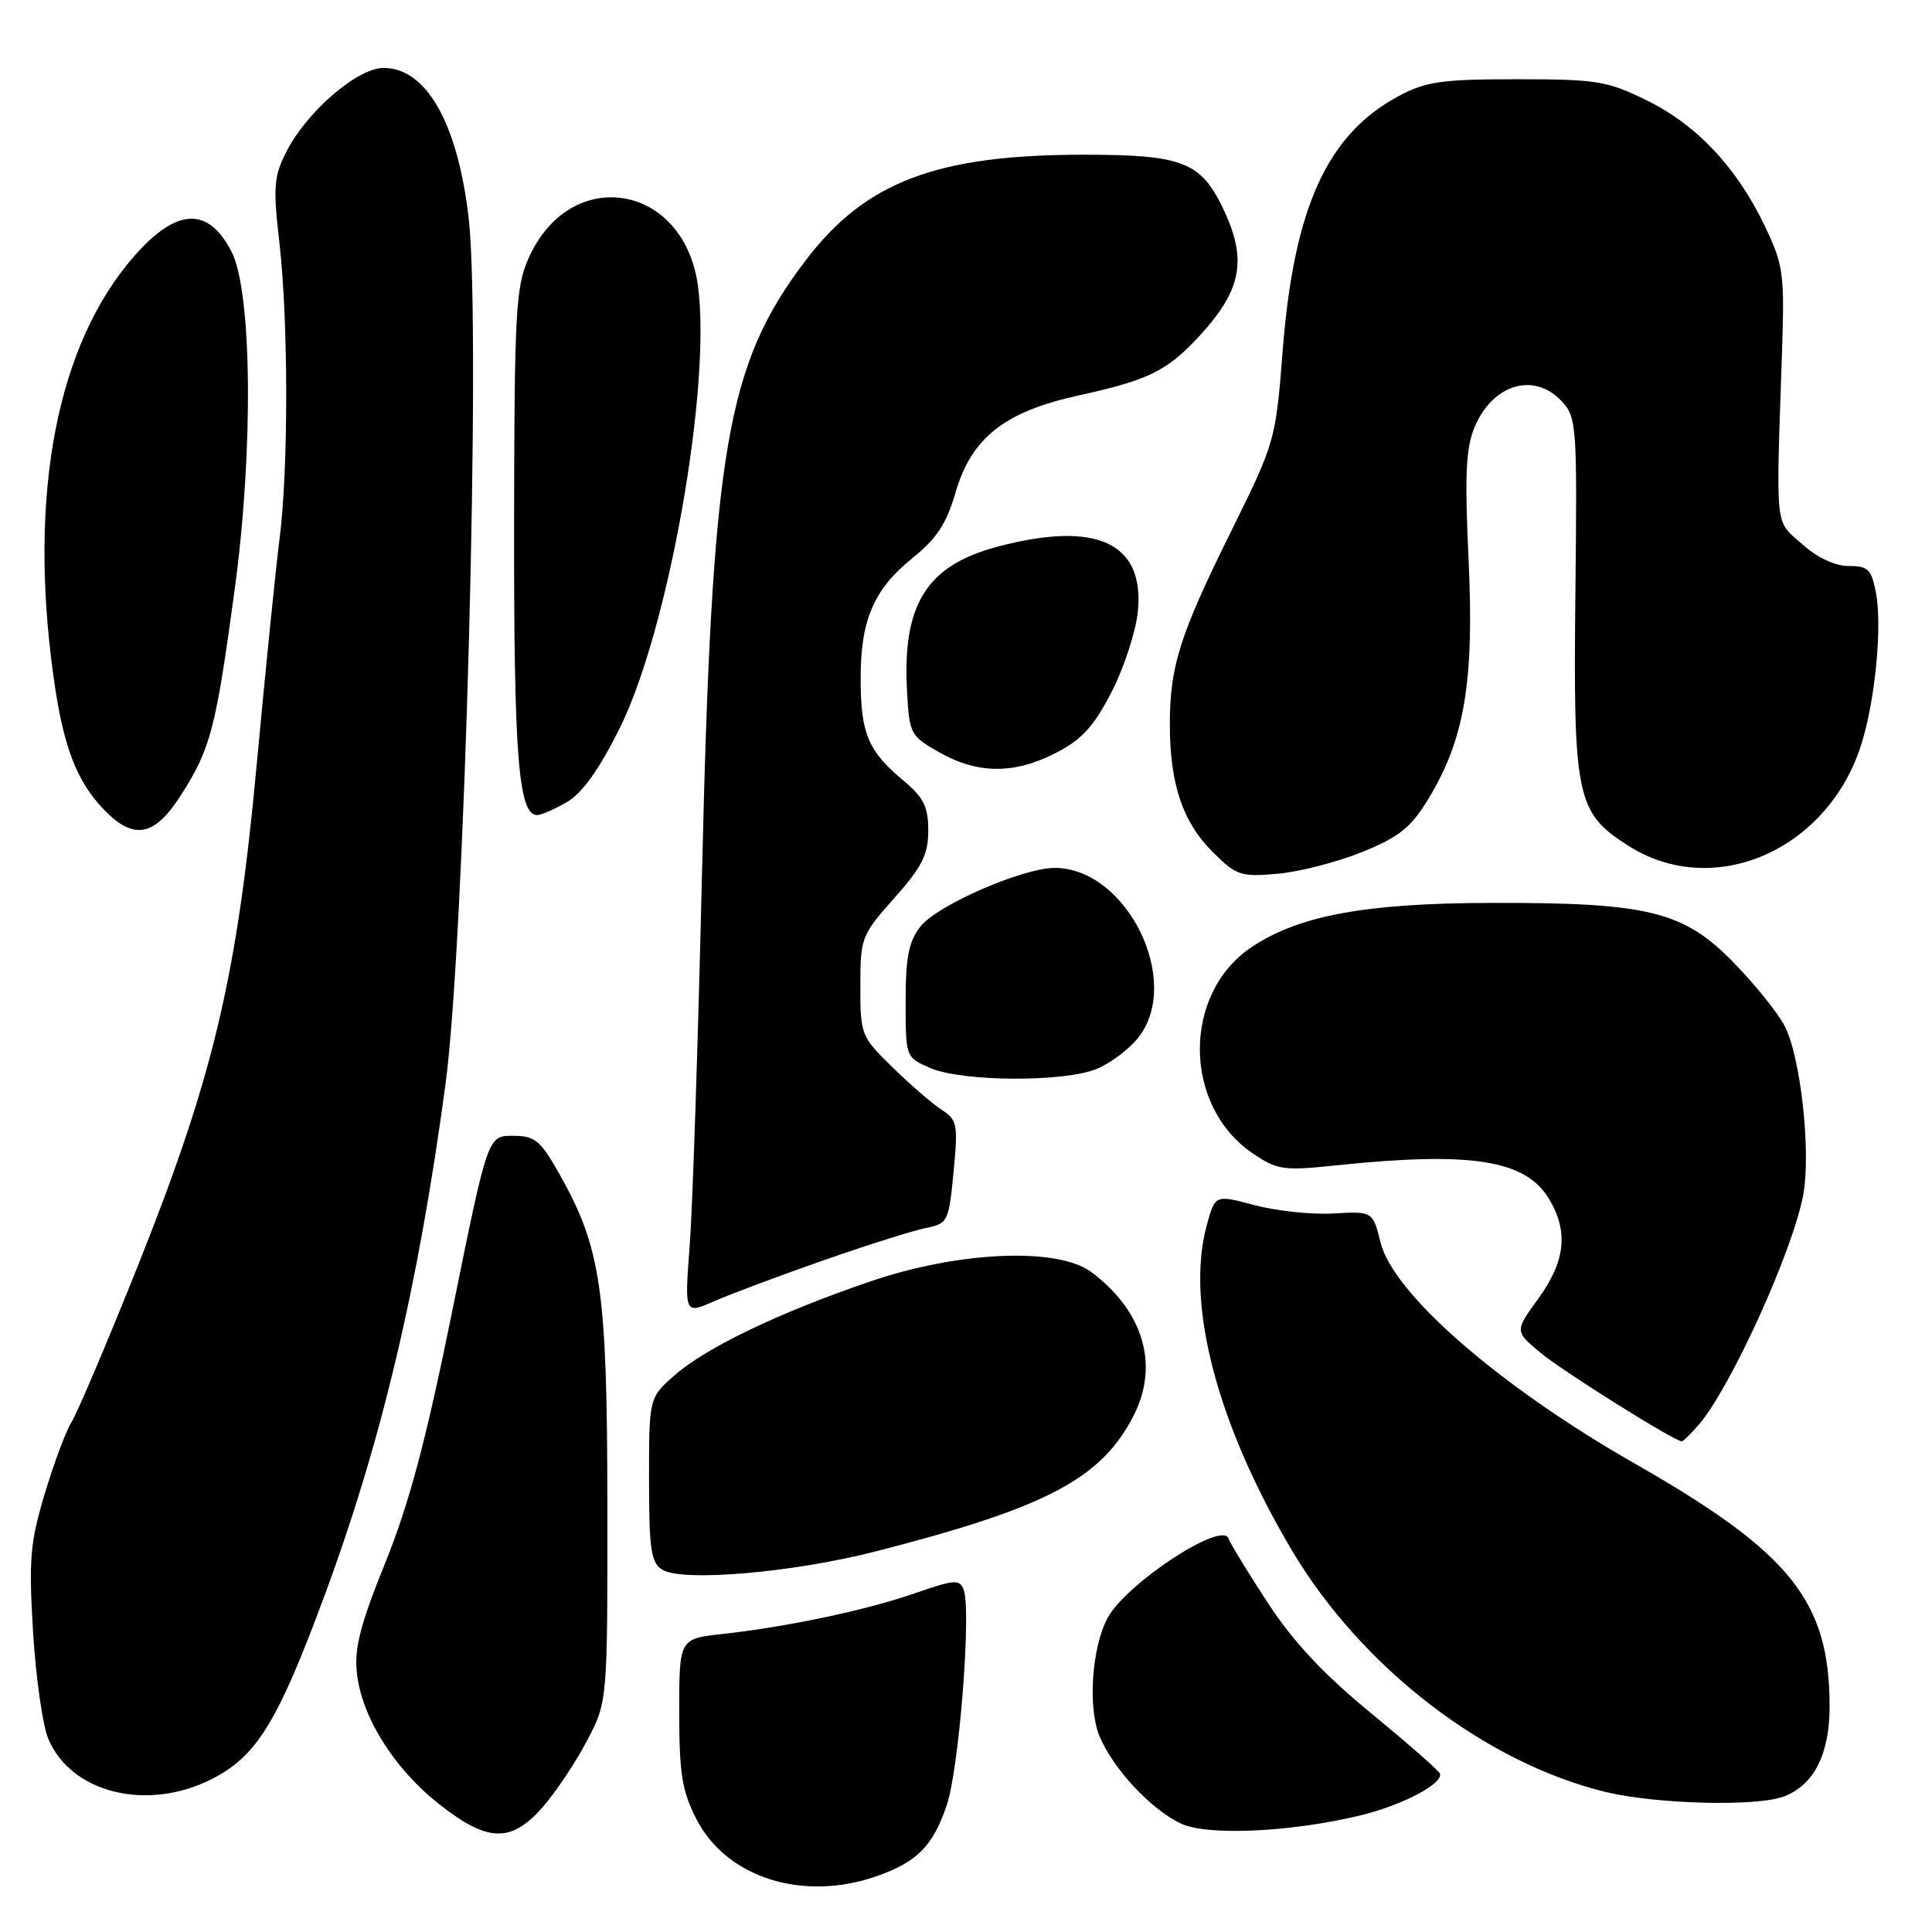 <?xml version="1.0" encoding="UTF-8" standalone="no"?>
<!DOCTYPE svg PUBLIC "-//W3C//DTD SVG 1.1//EN" "http://www.w3.org/Graphics/SVG/1.1/DTD/svg11.dtd" >
<svg xmlns="http://www.w3.org/2000/svg" xmlns:xlink="http://www.w3.org/1999/xlink" version="1.1" viewBox="0 0 256 256">
 <g >
 <path fill="currentColor"
d=" M 116.32 248.55 C 121.56 246.68 123.62 244.58 125.45 239.20 C 127.08 234.40 128.74 213.36 127.69 210.64 C 127.16 209.25 126.45 209.30 121.30 211.09 C 114.82 213.35 104.42 215.55 95.75 216.51 C 90.00 217.14 90.00 217.14 90.00 226.86 C 90.00 234.96 90.37 237.31 92.25 240.99 C 96.25 248.85 106.48 252.06 116.32 248.55 Z  M 71.90 239.46 C 73.61 237.52 76.24 233.58 77.75 230.71 C 80.50 225.50 80.50 225.50 80.48 199.50 C 80.46 170.86 79.67 165.38 74.09 155.50 C 71.58 151.07 70.88 150.50 67.94 150.50 C 64.63 150.50 64.63 150.50 59.97 173.50 C 56.47 190.79 54.26 199.11 51.08 207.00 C 47.74 215.25 46.93 218.40 47.29 221.69 C 47.92 227.50 52.18 234.30 58.14 239.02 C 64.61 244.13 67.71 244.23 71.90 239.46 Z  M 180.09 240.59 C 185.76 239.24 191.31 236.33 190.79 234.99 C 190.63 234.59 186.50 230.98 181.62 226.96 C 175.33 221.80 171.35 217.53 167.95 212.33 C 165.32 208.30 163.00 204.49 162.79 203.87 C 161.98 201.45 149.29 209.77 146.78 214.36 C 144.68 218.21 144.12 226.19 145.67 230.00 C 147.44 234.32 152.50 239.77 156.50 241.64 C 159.95 243.27 170.94 242.78 180.09 240.59 Z  M 236.38 238.04 C 240.36 236.53 242.44 232.43 242.43 226.09 C 242.42 212.13 237.27 205.72 216.53 193.88 C 198.72 183.71 184.65 171.48 182.94 164.66 C 181.89 160.50 181.89 160.50 176.70 160.79 C 173.84 160.96 169.14 160.46 166.25 159.69 C 161.00 158.29 161.00 158.29 159.89 162.40 C 157.08 172.76 161.27 188.72 171.16 205.39 C 180.38 220.94 196.78 233.57 212.77 237.45 C 219.49 239.07 232.79 239.41 236.38 238.04 Z  M 28.03 235.75 C 33.96 232.76 36.74 228.28 42.84 211.86 C 50.51 191.24 55.40 170.63 59.03 143.67 C 61.57 124.79 63.75 43.77 62.12 29.08 C 60.70 16.43 56.53 9.00 50.83 9.00 C 47.37 9.00 40.67 14.76 37.96 20.08 C 36.28 23.37 36.17 24.74 37.02 32.15 C 38.22 42.58 38.23 62.26 37.03 71.50 C 36.54 75.35 35.17 88.84 34.00 101.47 C 31.38 129.70 28.24 142.84 17.98 168.45 C 14.02 178.32 10.19 187.32 9.47 188.45 C 8.75 189.58 7.16 193.83 5.94 197.90 C 3.98 204.40 3.80 206.61 4.38 216.23 C 4.75 222.25 5.65 228.62 6.39 230.38 C 9.39 237.58 19.47 240.08 28.03 235.75 Z  M 116.03 205.57 C 138.69 199.76 145.91 195.96 150.21 187.58 C 153.63 180.89 151.52 173.72 144.61 168.56 C 140.16 165.24 127.13 165.78 115.40 169.77 C 103.38 173.85 93.58 178.55 89.40 182.22 C 86.00 185.21 86.00 185.21 86.00 196.05 C 86.00 205.30 86.26 207.06 87.75 207.99 C 90.39 209.64 105.03 208.39 116.03 205.57 Z  M 225.12 188.75 C 229.33 183.85 237.54 165.79 238.93 158.36 C 239.99 152.67 238.61 140.09 236.48 135.95 C 235.58 134.22 232.52 130.41 229.67 127.50 C 223.06 120.73 218.38 119.58 197.50 119.64 C 180.96 119.68 172.20 121.29 165.91 125.45 C 156.64 131.57 156.69 146.52 166.00 152.83 C 169.24 155.03 170.07 155.15 177.00 154.42 C 195.04 152.54 202.20 153.68 205.31 158.95 C 207.84 163.23 207.41 167.14 203.85 172.05 C 200.70 176.39 200.70 176.39 204.10 179.23 C 206.98 181.64 221.80 190.94 222.84 190.98 C 223.03 190.99 224.05 189.99 225.12 188.75 Z  M 109.06 167.02 C 114.87 164.99 120.99 163.05 122.66 162.72 C 125.60 162.13 125.72 161.89 126.35 155.30 C 126.96 148.98 126.85 148.40 124.75 147.03 C 123.51 146.23 120.59 143.70 118.25 141.41 C 114.10 137.36 114.00 137.11 114.00 130.66 C 114.00 124.26 114.13 123.92 118.50 119.00 C 122.19 114.85 123.00 113.23 123.00 110.06 C 123.00 106.90 122.39 105.67 119.75 103.47 C 115.06 99.55 114.08 97.27 114.04 90.22 C 113.99 82.23 115.73 78.11 120.92 73.94 C 124.08 71.40 125.42 69.38 126.59 65.33 C 128.72 58.00 133.08 54.56 142.95 52.39 C 152.04 50.40 154.54 49.19 158.63 44.84 C 164.58 38.49 165.37 34.45 161.99 27.48 C 159.07 21.44 156.59 20.50 143.60 20.50 C 124.12 20.50 114.66 24.09 106.76 34.50 C 96.20 48.39 94.34 59.46 93.01 116.04 C 92.50 137.97 91.77 160.02 91.39 165.03 C 90.70 174.15 90.70 174.15 94.60 172.43 C 96.75 171.49 103.25 169.05 109.06 167.02 Z  M 145.36 141.62 C 147.18 140.86 149.64 139.00 150.83 137.49 C 156.71 130.02 149.32 115.02 139.76 115.00 C 135.53 115.00 124.20 119.93 121.98 122.75 C 120.41 124.75 120.00 126.80 120.00 132.68 C 120.00 140.09 120.00 140.10 123.25 141.51 C 127.48 143.35 141.07 143.42 145.36 141.62 Z  M 180.46 112.91 C 185.33 110.94 186.93 109.68 189.18 106.00 C 194.05 98.06 195.35 90.43 194.60 74.29 C 194.07 63.00 194.23 59.38 195.38 56.62 C 197.79 50.87 203.28 49.24 206.96 53.19 C 208.91 55.28 208.99 56.43 208.75 78.44 C 208.45 105.74 208.86 107.69 215.80 112.09 C 226.92 119.14 241.79 112.88 246.46 99.17 C 248.39 93.49 249.45 83.23 248.58 78.59 C 247.99 75.44 247.55 75.00 244.97 75.00 C 243.14 75.00 240.80 73.90 238.77 72.08 C 235.13 68.84 235.32 70.67 236.13 46.50 C 236.47 36.28 236.31 35.11 233.87 30.00 C 230.16 22.22 224.86 16.57 218.22 13.31 C 212.96 10.72 211.58 10.50 201.00 10.50 C 191.03 10.50 188.95 10.80 185.35 12.72 C 175.86 17.79 171.44 27.50 169.96 46.50 C 169.03 58.38 168.96 58.62 163.08 70.50 C 156.30 84.21 155.01 88.30 155.01 96.00 C 155.01 103.84 156.70 108.90 160.63 112.83 C 163.82 116.02 164.38 116.21 169.27 115.78 C 172.15 115.53 177.18 114.23 180.46 112.91 Z  M 24.03 105.28 C 27.92 99.16 28.60 96.55 31.11 78.00 C 33.60 59.61 33.40 38.60 30.67 33.33 C 27.60 27.40 23.48 27.53 17.95 33.75 C 7.57 45.42 3.70 65.33 7.09 89.67 C 8.36 98.83 10.11 103.46 13.74 107.25 C 17.72 111.40 20.49 110.87 24.03 105.28 Z  M 75.17 106.25 C 77.17 105.07 79.44 101.88 82.13 96.46 C 88.59 83.44 94.30 51.10 92.48 37.86 C 90.61 24.21 75.49 21.80 70.01 34.28 C 68.33 38.09 68.15 41.53 68.12 70.00 C 68.09 100.28 68.71 108.00 71.17 108.00 C 71.73 108.00 73.53 107.21 75.17 106.25 Z  M 139.94 99.75 C 143.37 97.99 144.95 96.24 147.31 91.65 C 148.96 88.43 150.52 83.63 150.78 80.97 C 151.65 71.88 145.25 68.96 132.13 72.45 C 122.79 74.94 119.57 80.07 120.18 91.47 C 120.49 97.28 120.61 97.51 124.50 99.71 C 129.59 102.58 134.42 102.60 139.94 99.75 Z "/>
</g>
</svg>